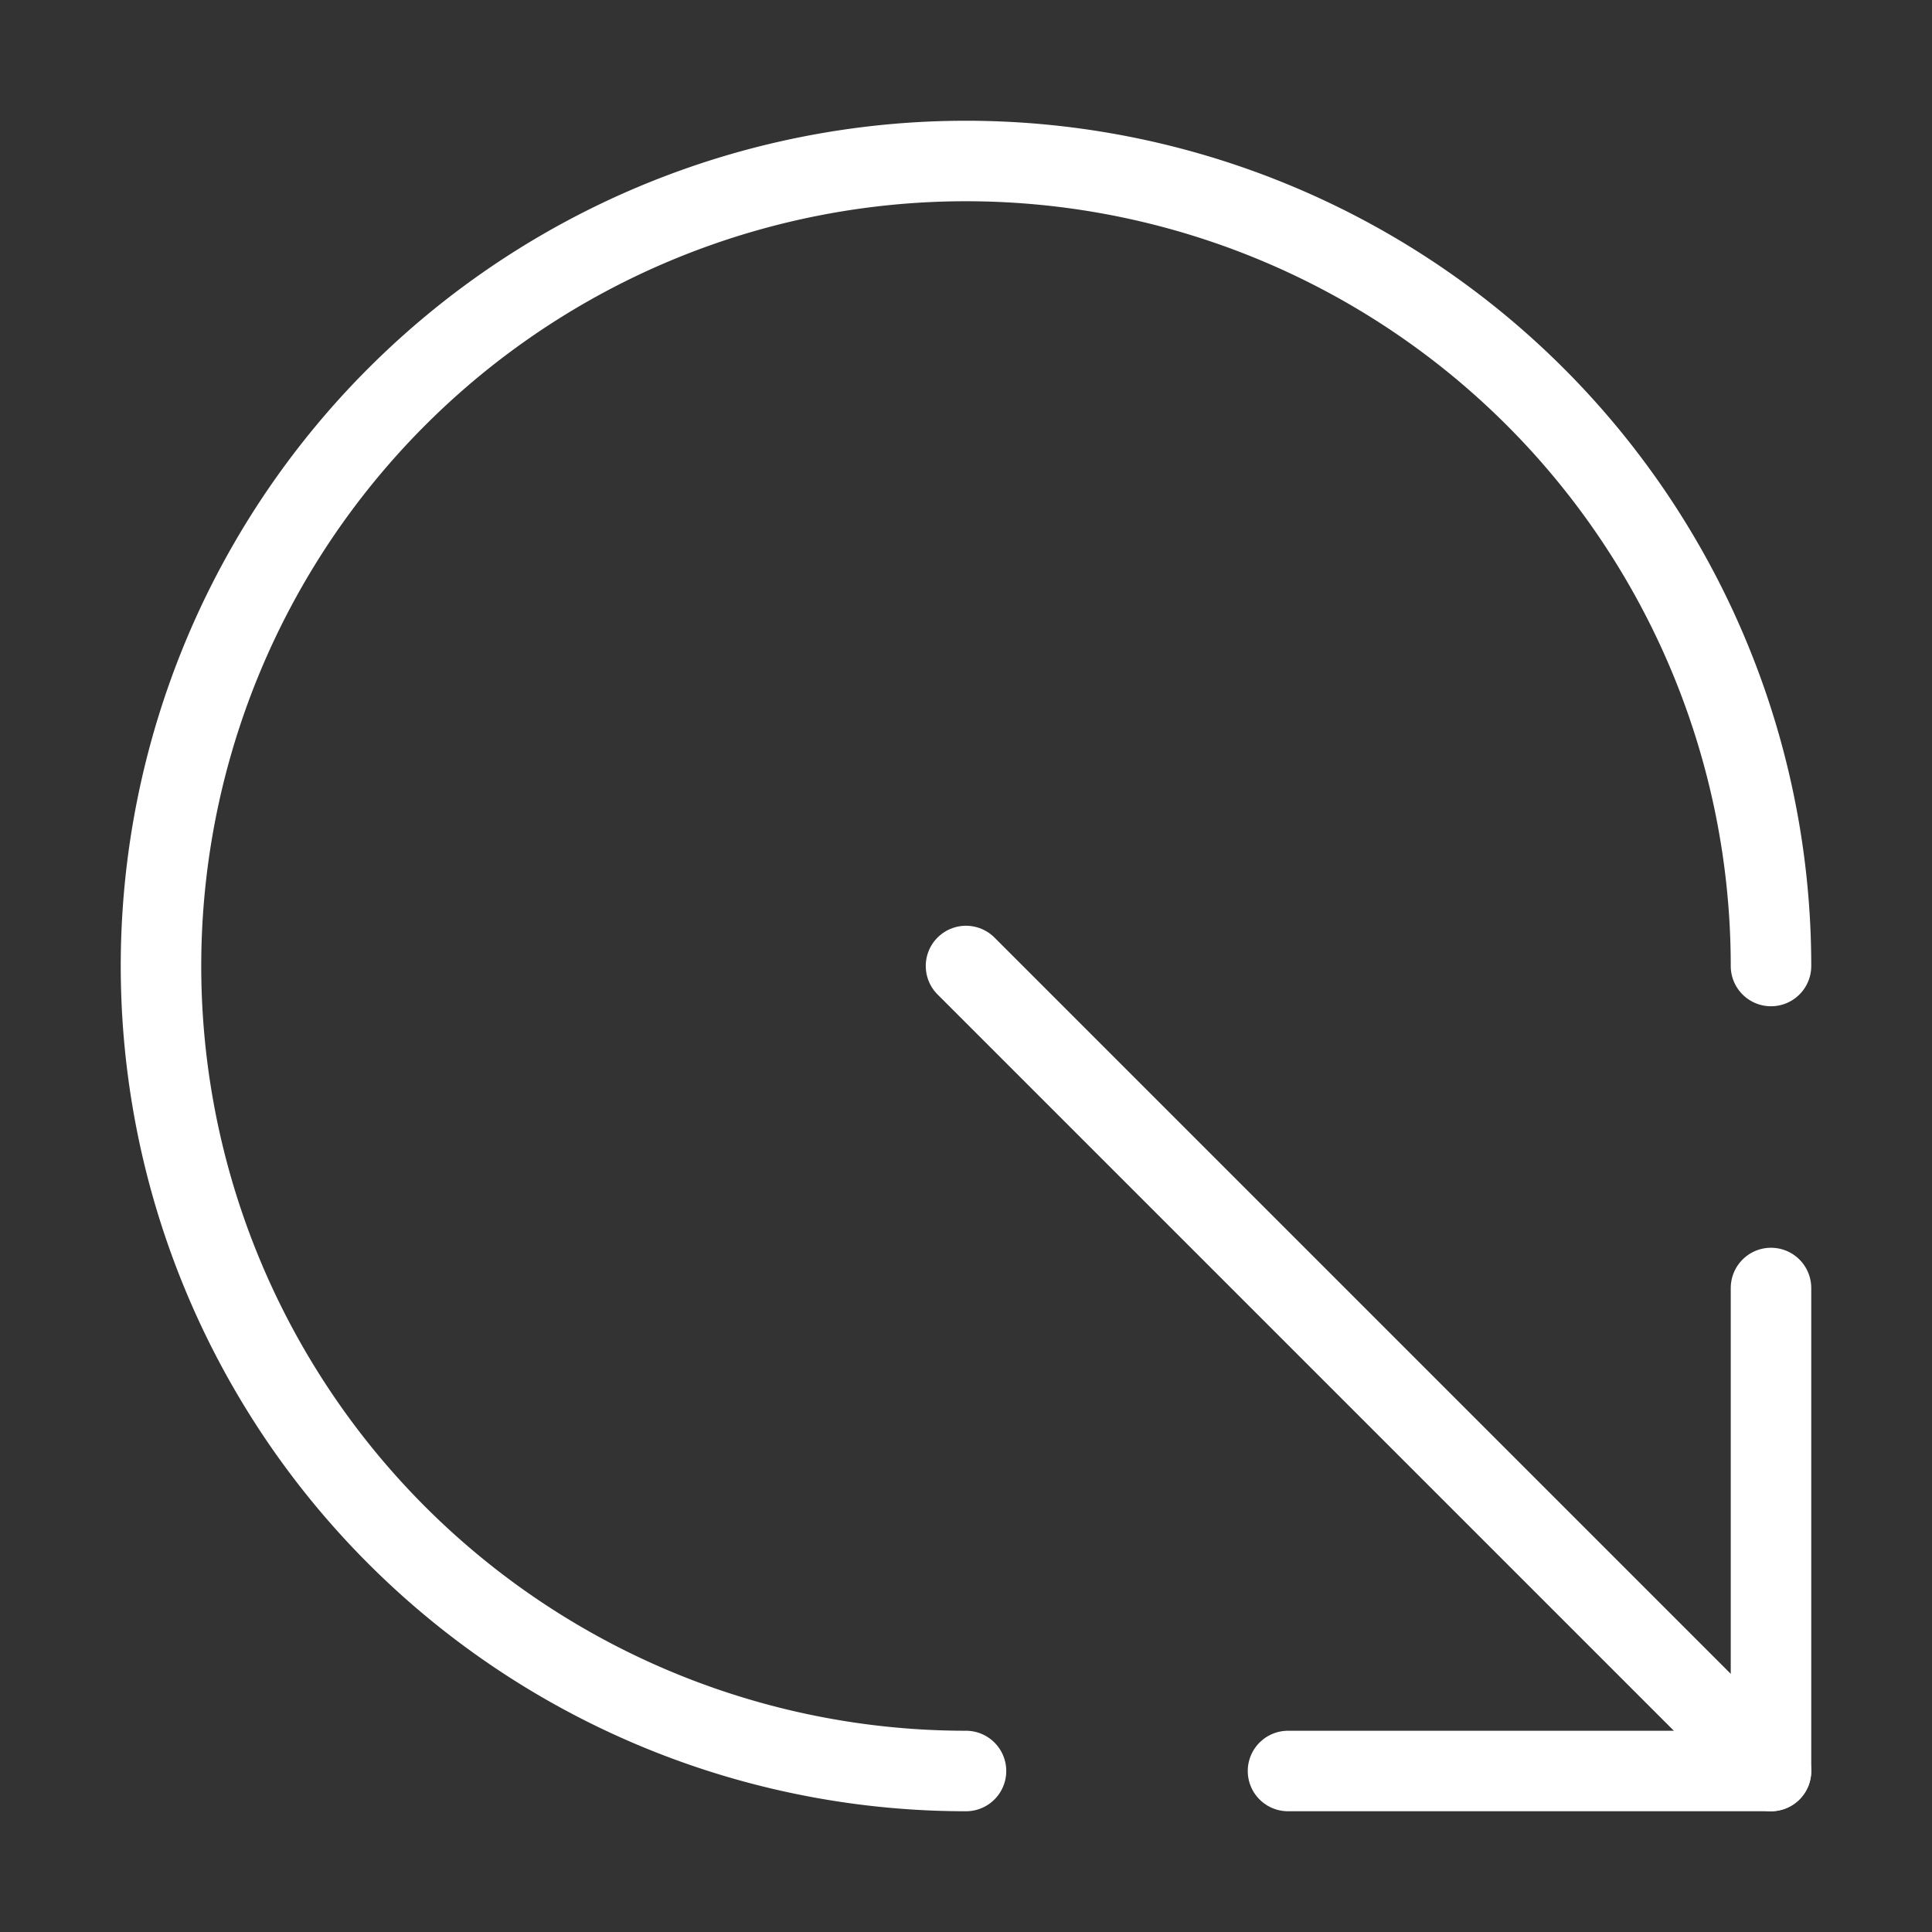 <svg            
  xmlns="http://www.w3.org/2000/svg"
  
  
  viewBox="0 0 24 24"
  fill="none"
  stroke="white"
stroke-linecap="round"
  stroke-linejoin="round"
           width="20" height="20">
  <rect x="0" y="0" width="24" height="24" fill="#333333" stroke="none"/>
  <path stroke="white" d="M12 22a10 10 0 1 1 10-10" />
  <path stroke="white" d="M22 22 12 12" />
  <path stroke="white" d="M22 16v6h-6" />
</svg>
